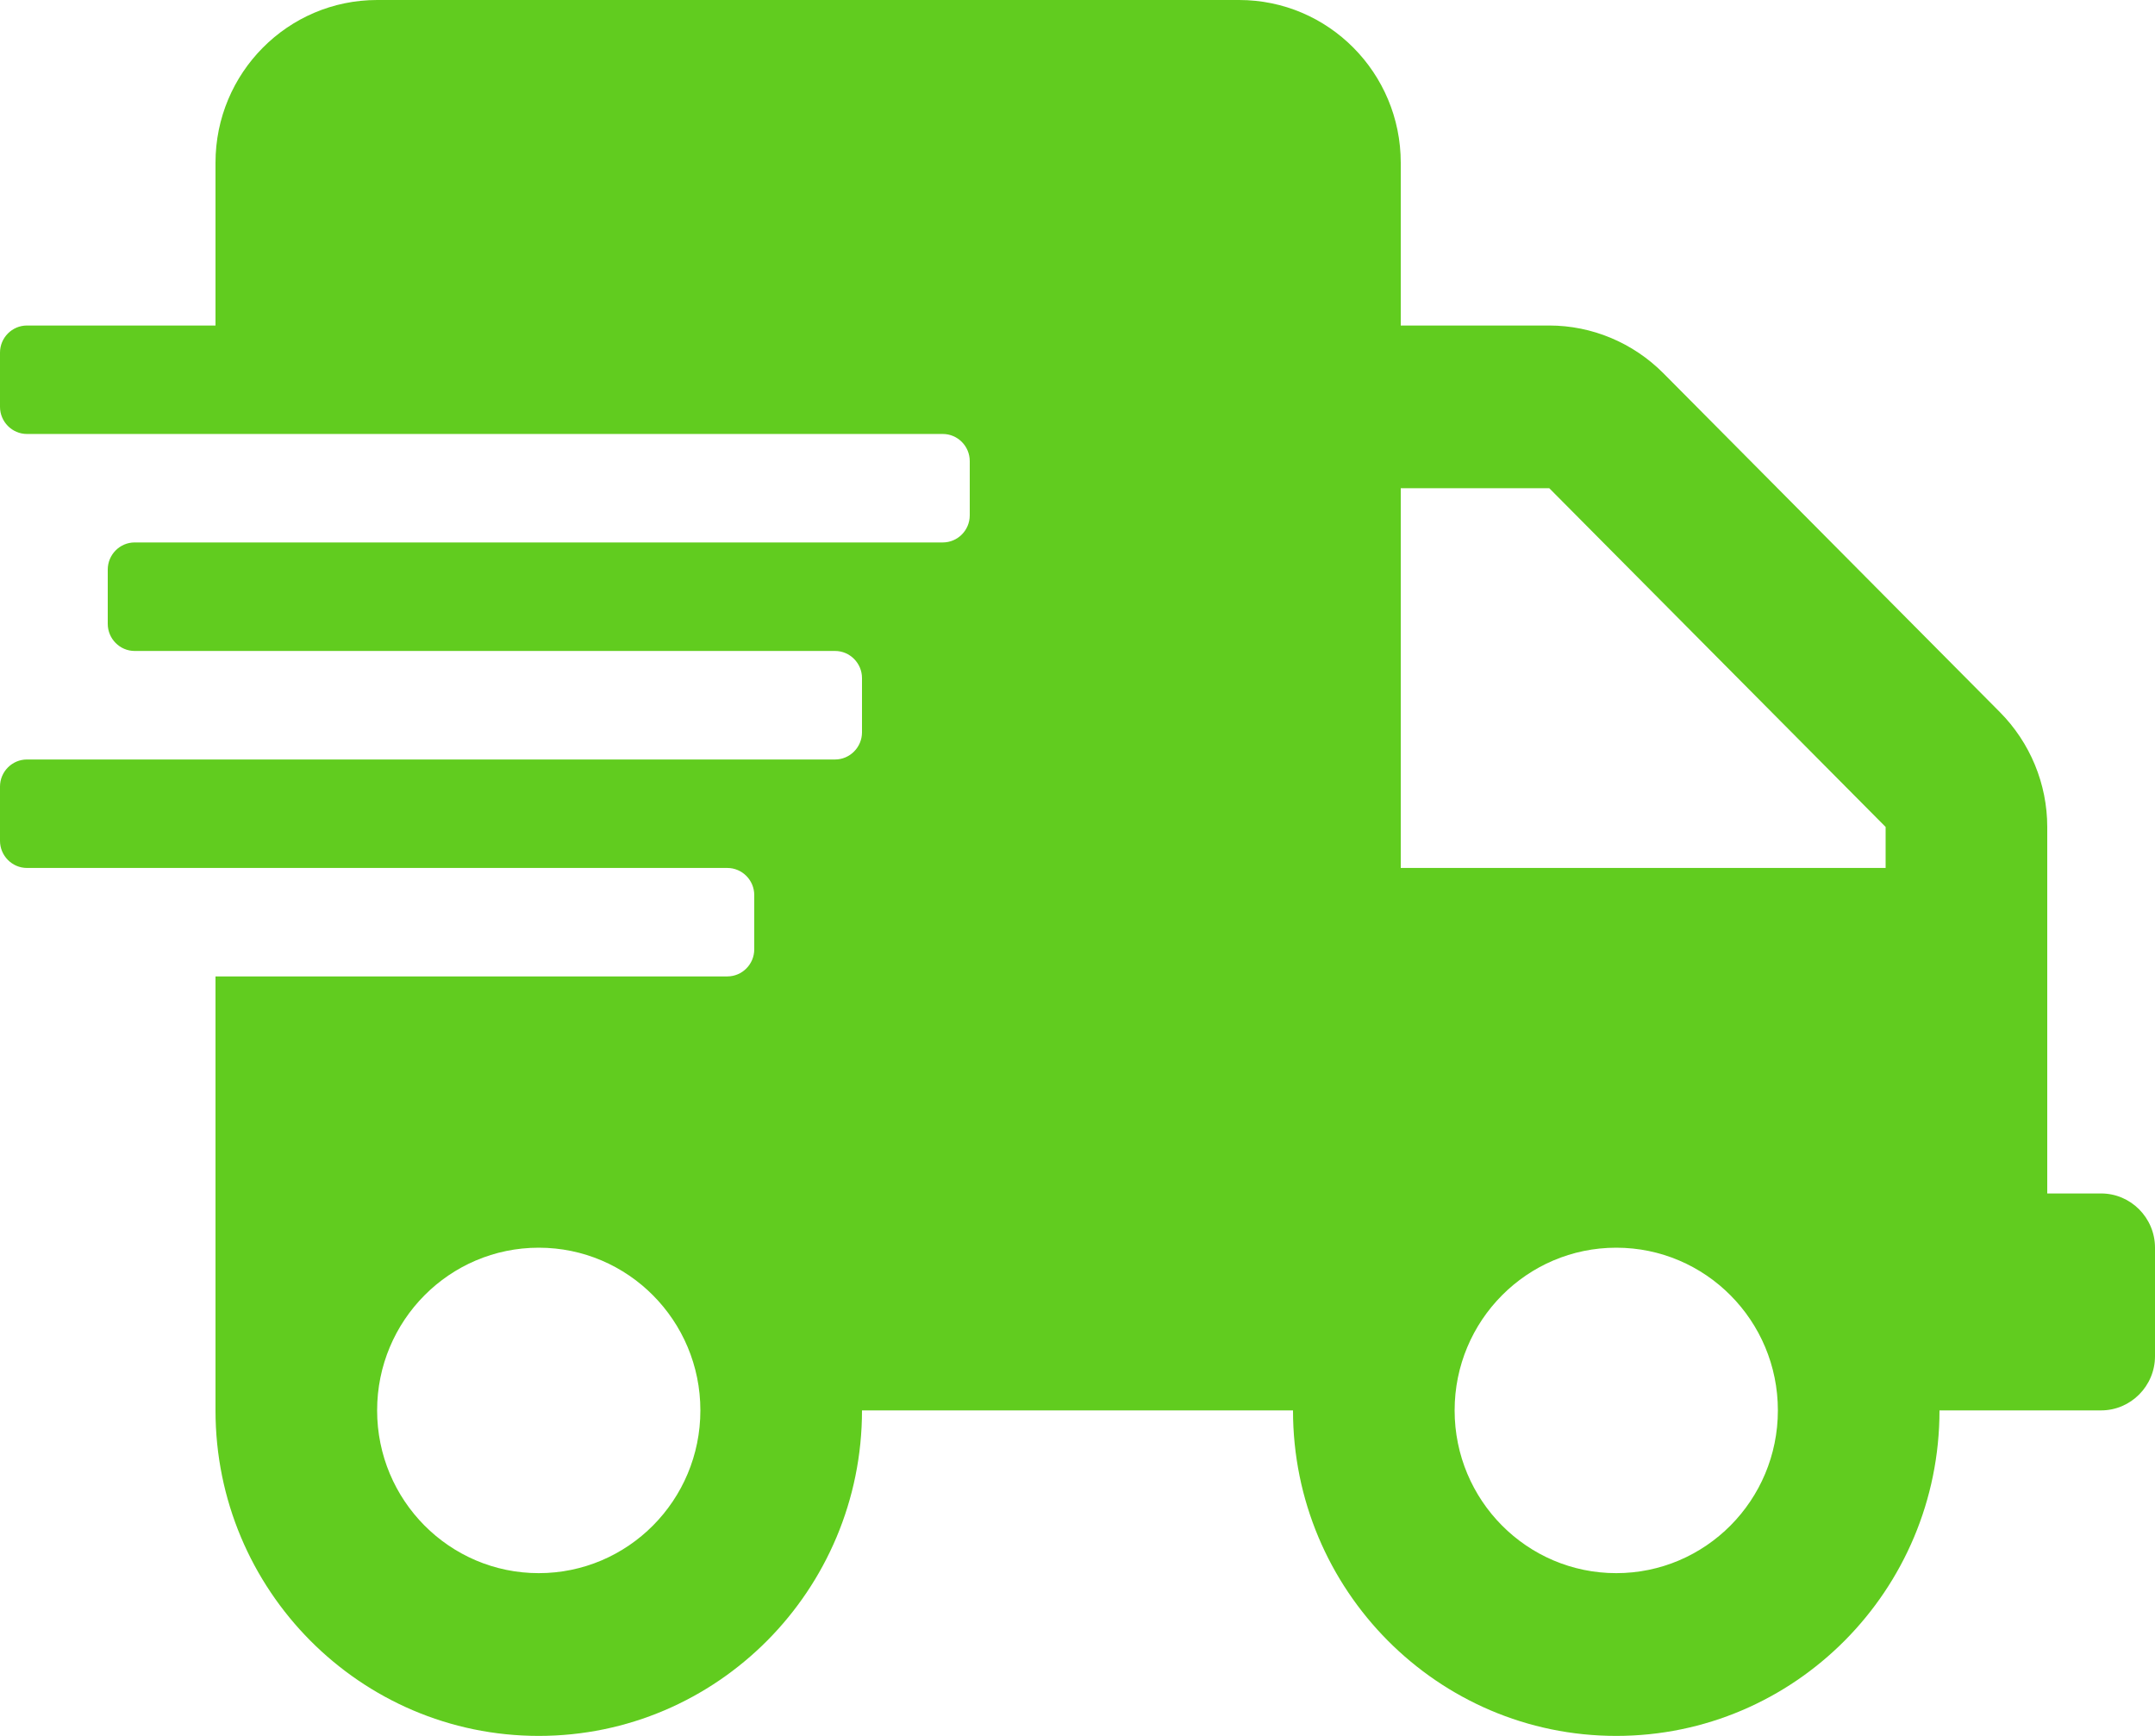 <svg width="36" height="29" viewBox="0 0 36 29" fill="none" xmlns="http://www.w3.org/2000/svg">
<path d="M35.1 19.938H34.2V13.815C34.2 13.095 33.913 12.404 33.407 11.895L27.788 6.236C27.281 5.726 26.595 5.438 25.881 5.438H23.4V2.719C23.4 1.218 22.191 0 20.7 0H6.3C4.809 0 3.6 1.218 3.6 2.719V5.438H0.45C0.203 5.438 0 5.641 0 5.891V6.797C0 7.046 0.203 7.25 0.45 7.25H15.75C15.998 7.25 16.2 7.454 16.2 7.703V8.609C16.2 8.859 15.998 9.062 15.75 9.062H2.25C2.002 9.062 1.8 9.266 1.8 9.516V10.422C1.8 10.671 2.002 10.875 2.25 10.875H13.95C14.197 10.875 14.4 11.079 14.4 11.328V12.234C14.4 12.484 14.197 12.688 13.95 12.688H0.45C0.203 12.688 0 12.891 0 13.141V14.047C0 14.296 0.203 14.5 0.45 14.5H12.15C12.398 14.5 12.6 14.704 12.6 14.953V15.859C12.6 16.109 12.398 16.312 12.15 16.312H3.6V23.562C3.6 26.564 6.019 29 9 29C11.981 29 14.4 26.564 14.4 23.562H21.6C21.6 26.564 24.019 29 27 29C29.981 29 32.4 26.564 32.4 23.562H35.1C35.595 23.562 36 23.155 36 22.656V20.844C36 20.345 35.595 19.938 35.1 19.938ZM9 26.281C7.509 26.281 6.3 25.064 6.3 23.562C6.3 22.061 7.509 20.844 9 20.844C10.491 20.844 11.7 22.061 11.7 23.562C11.7 25.064 10.491 26.281 9 26.281ZM27 26.281C25.509 26.281 24.3 25.064 24.3 23.562C24.3 22.061 25.509 20.844 27 20.844C28.491 20.844 29.7 22.061 29.7 23.562C29.7 25.064 28.491 26.281 27 26.281ZM31.5 14.5H23.4V8.156H25.881L31.5 13.815V14.5Z" fill="#61CC1F"/>
</svg>
